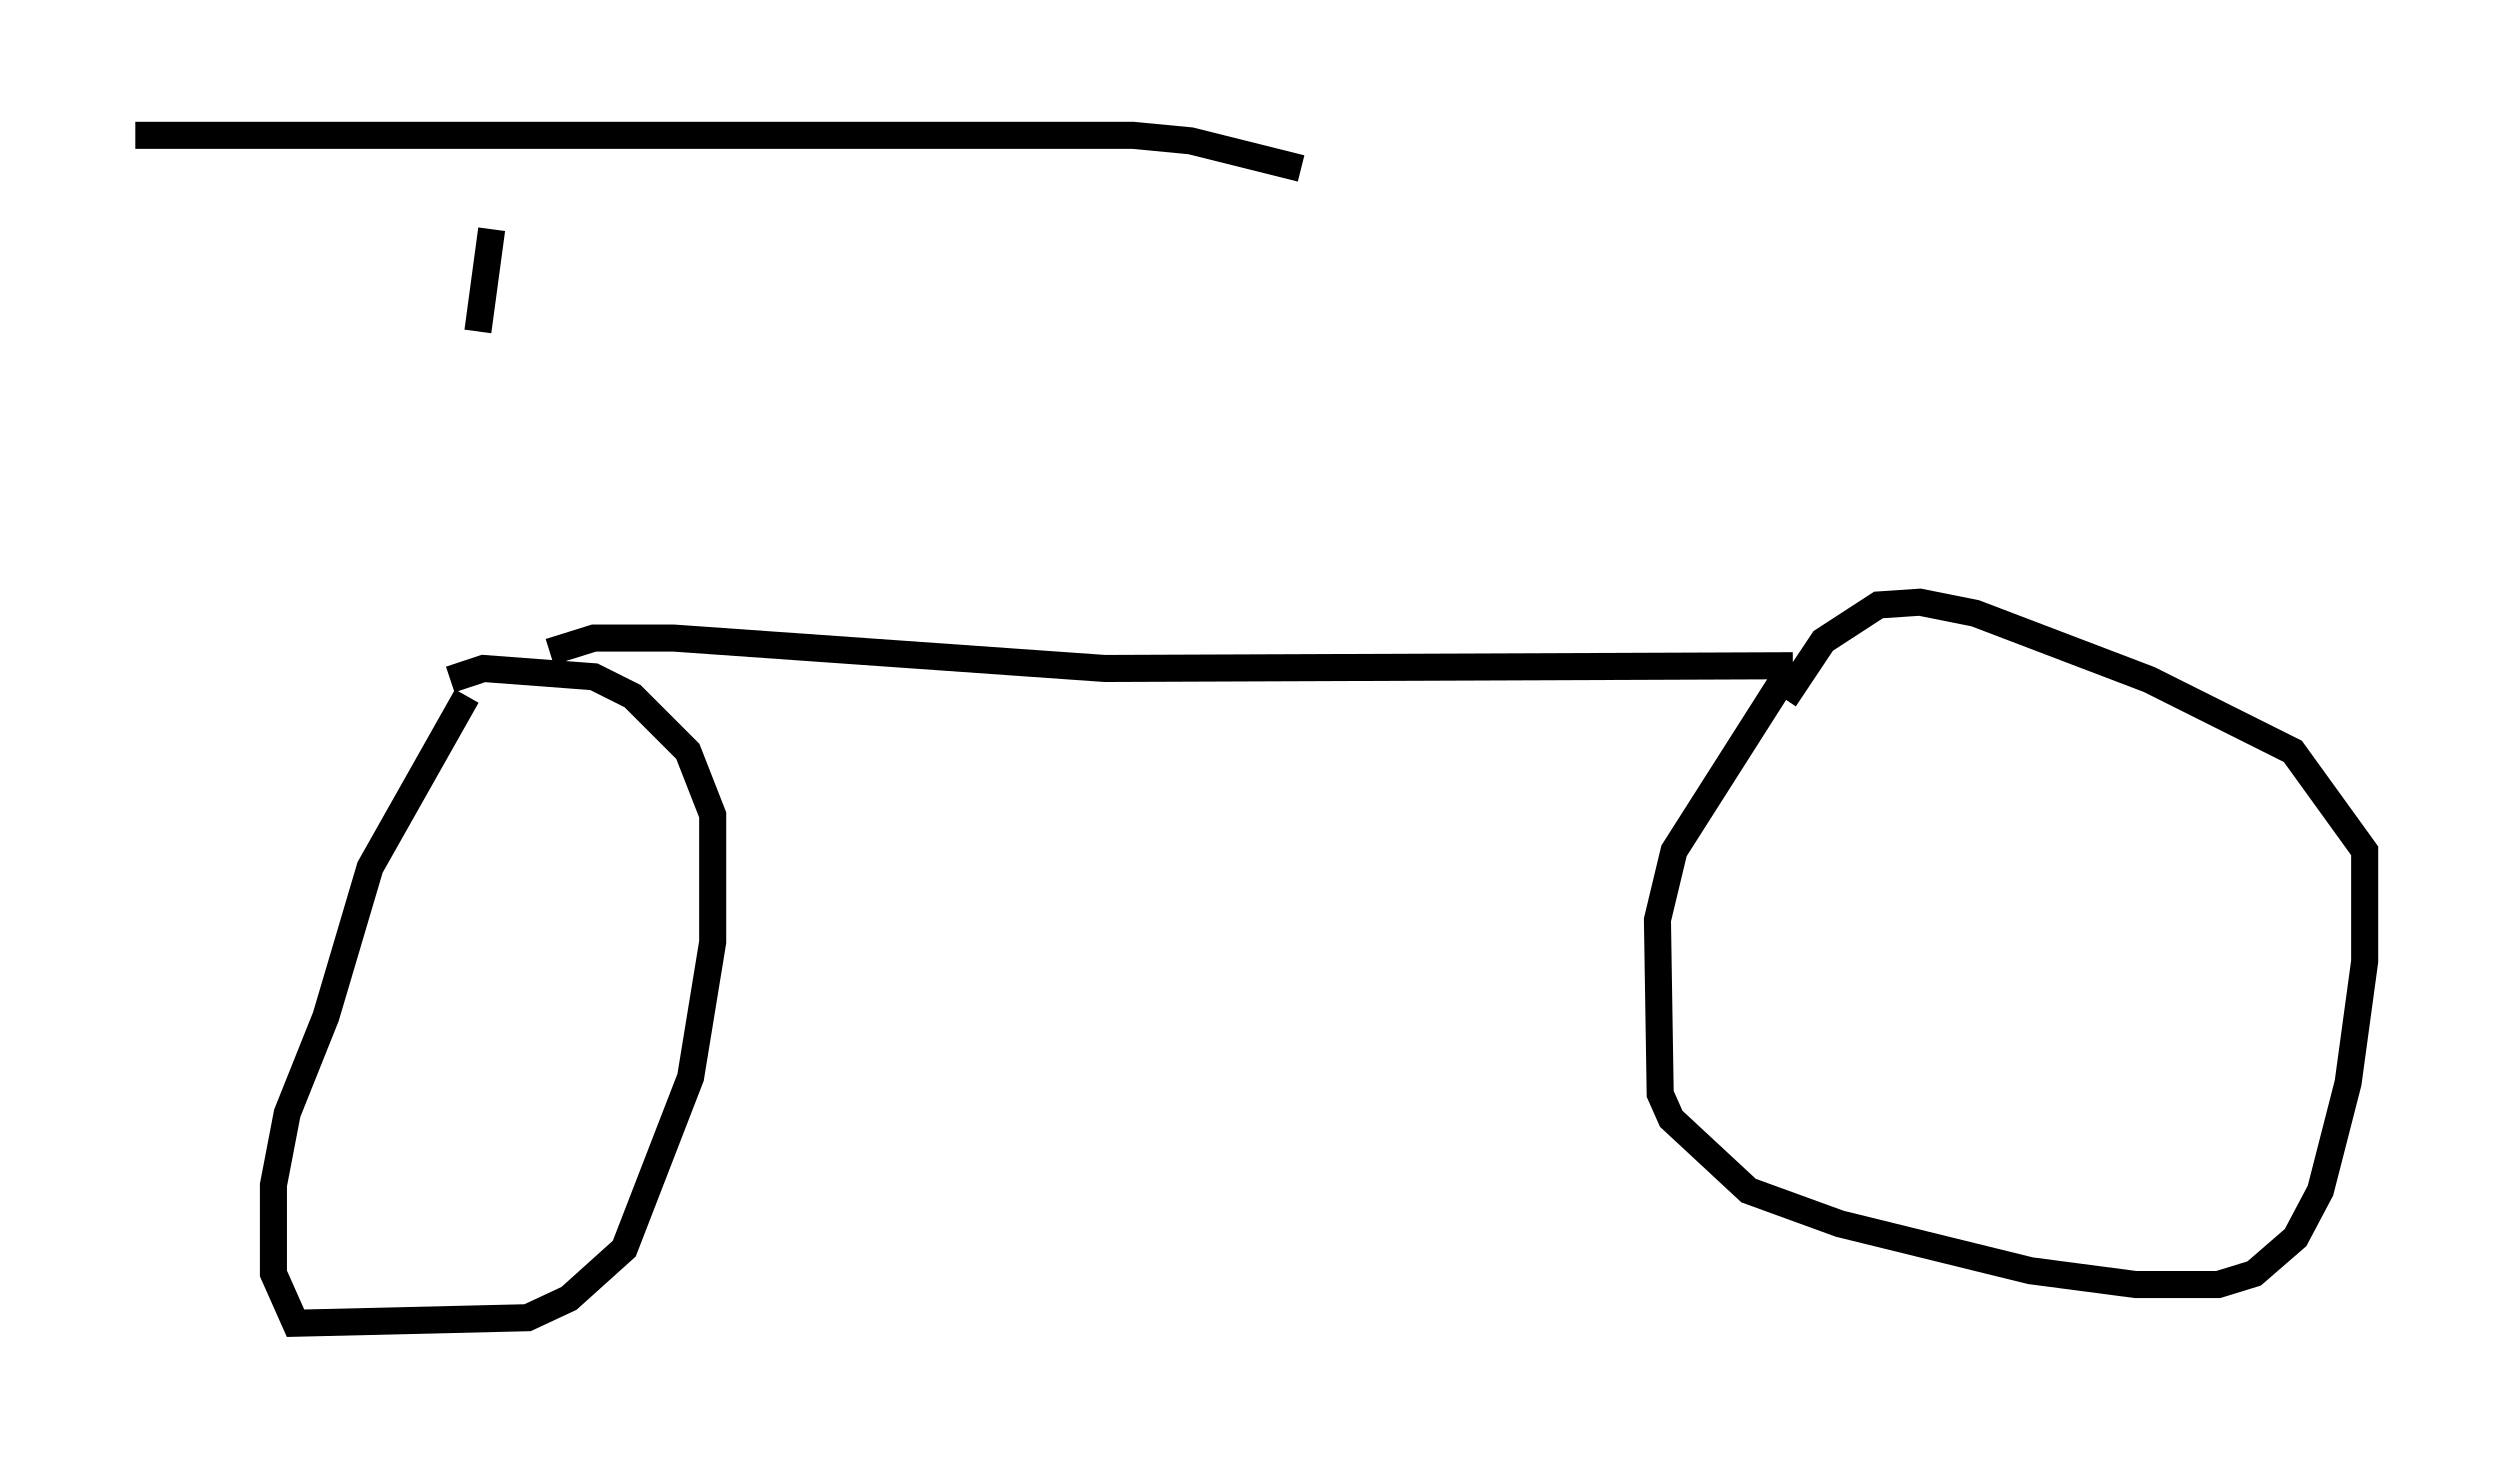 <?xml version="1.0" encoding="utf-8" ?>
<svg baseProfile="full" height="53.896" version="1.1" width="92.382" xmlns="http://www.w3.org/2000/svg" xmlns:ev="http://www.w3.org/2001/xml-events" xmlns:xlink="http://www.w3.org/1999/xlink"><defs /><rect fill="white" height="53.896" width="92.382" x="0" y="0" /><path d="M17.863, 25.315 m-0.204, -13.067 l0.51, -3.777 m-13.169, -3.471 l36.852, 0.0 2.144, 0.204 l4.083, 1.021 m-30.83, 19.498 l-3.573, 6.329 -1.633, 5.513 l-1.429, 3.573 -0.51, 2.654 l0.0, 3.267 0.817, 1.838 l8.575, -0.204 1.531, -0.715 l2.042, -1.838 2.45, -6.329 l0.817, -5.002 0.0, -4.696 l-0.919, -2.348 -2.042, -2.042 l-1.429, -0.715 -4.083, -0.306 l-1.225, 0.408 m3.675, -1.021 l1.633, -0.51 2.96, 0.0 l15.925, 1.123 25.419, -0.102 m-0.102, 0.102 l-4.288, 6.738 -0.613, 2.552 l0.102, 6.431 0.408, 0.919 l2.858, 2.654 3.369, 1.225 l7.044, 1.735 3.879, 0.51 l3.063, 0.0 1.327, -0.408 l1.531, -1.327 0.919, -1.735 l1.021, -3.981 0.613, -4.492 l0.0, -4.083 -2.654, -3.675 l-5.308, -2.654 -6.431, -2.45 l-2.042, -0.408 -1.531, 0.102 l-2.042, 1.327 -1.429, 2.144 " fill="none" stroke="black" stroke-width="1" /></svg>